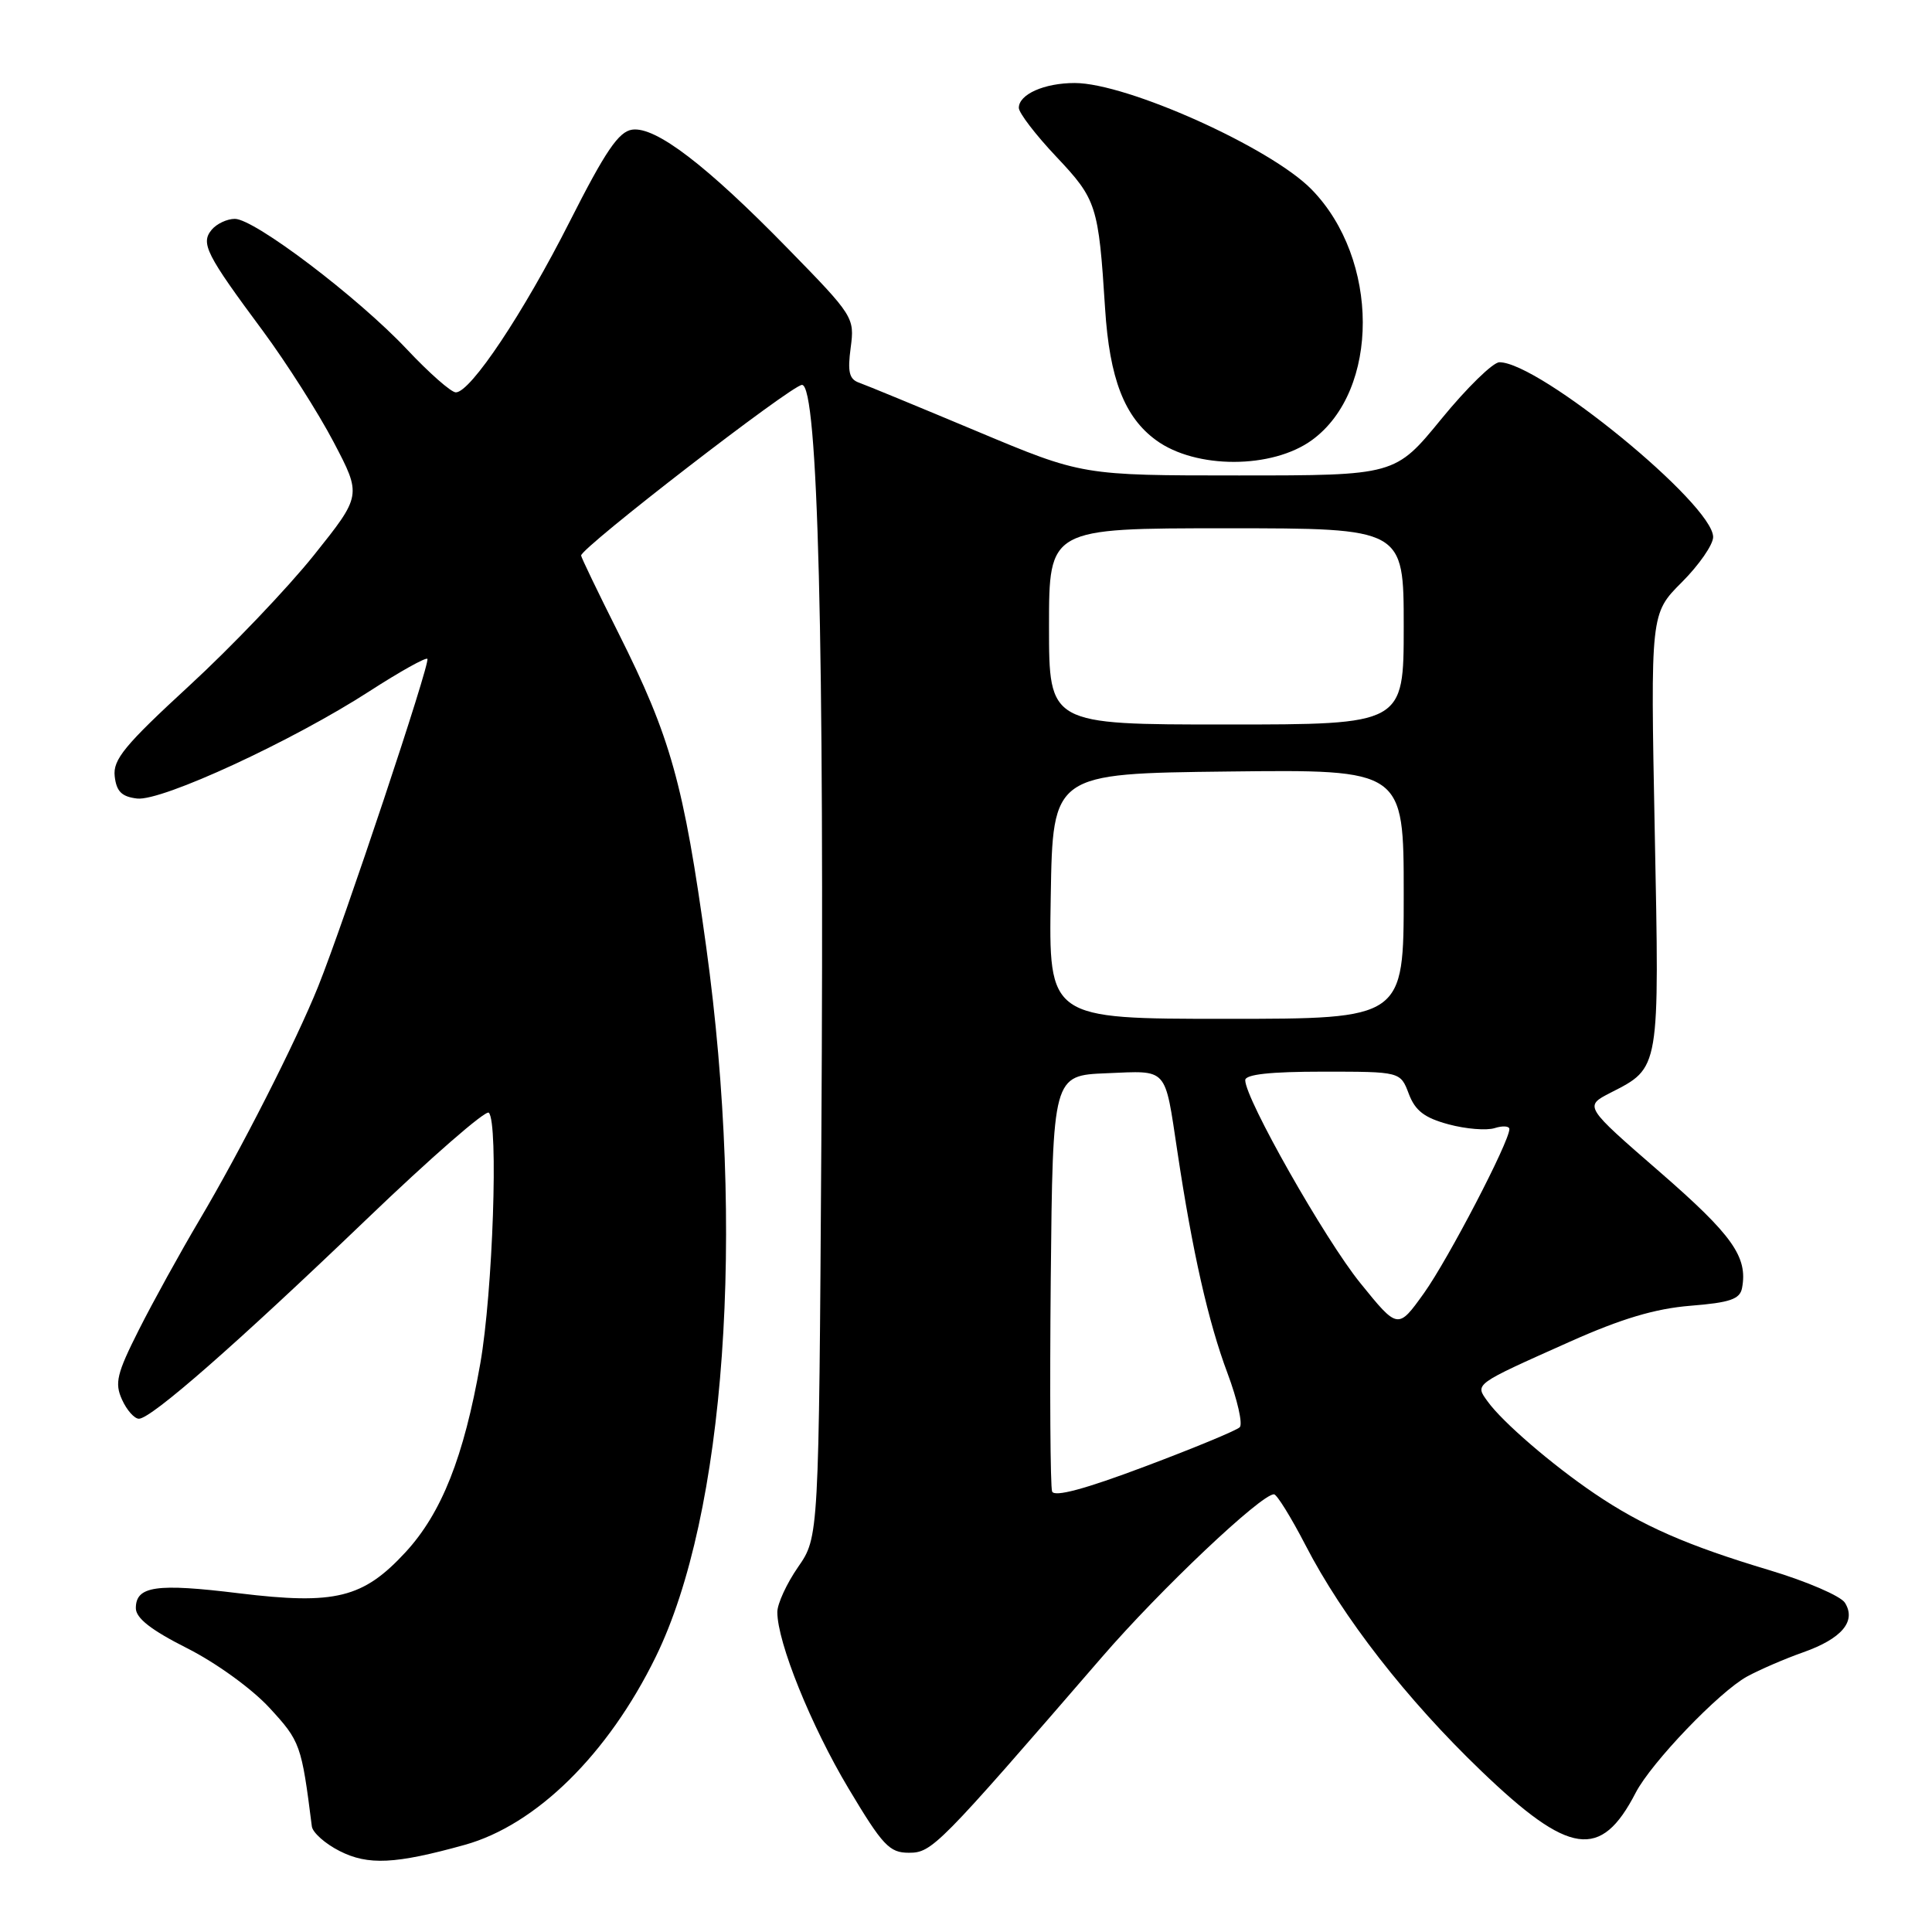 <?xml version="1.0" encoding="UTF-8" standalone="no"?>
<!DOCTYPE svg PUBLIC "-//W3C//DTD SVG 1.1//EN" "http://www.w3.org/Graphics/SVG/1.1/DTD/svg11.dtd" >
<svg xmlns="http://www.w3.org/2000/svg" xmlns:xlink="http://www.w3.org/1999/xlink" version="1.1" viewBox="0 0 256 256">
 <g >
 <path fill="currentColor"
d=" M 61.56 244.46 C 71.04 241.83 80.57 232.45 86.89 219.54 C 96.12 200.68 98.78 163.26 93.58 125.50 C 90.59 103.84 88.88 97.71 81.95 83.89 C 79.23 78.47 77.00 73.84 77.00 73.61 C 77.00 72.57 104.93 51.00 106.27 51.00 C 108.39 51.00 109.25 84.93 108.83 151.59 C 108.50 203.67 108.50 203.67 105.75 207.64 C 104.24 209.82 103.00 212.51 103.00 213.61 C 103.00 217.62 107.47 228.68 112.44 236.99 C 116.96 244.55 117.85 245.50 120.43 245.50 C 123.50 245.50 124.28 244.71 146.00 219.59 C 153.73 210.64 167.10 197.99 168.81 198.00 C 169.19 198.01 171.07 201.04 172.99 204.75 C 177.91 214.29 186.40 225.19 196.26 234.65 C 207.96 245.89 212.12 246.48 216.73 237.56 C 218.79 233.57 227.78 224.19 231.49 222.15 C 233.14 221.25 236.49 219.80 238.93 218.94 C 244.05 217.13 246.00 214.82 244.46 212.37 C 243.90 211.48 239.40 209.54 234.47 208.06 C 223.58 204.80 217.59 202.18 211.28 197.90 C 205.67 194.10 199.07 188.42 197.12 185.70 C 195.42 183.35 195.20 183.51 208.00 177.79 C 214.85 174.73 219.31 173.40 223.99 173.02 C 229.24 172.60 230.55 172.15 230.83 170.67 C 231.61 166.55 229.57 163.67 219.94 155.30 C 209.91 146.59 209.91 146.59 213.39 144.80 C 219.98 141.43 219.89 141.93 219.26 110.05 C 218.70 81.30 218.70 81.30 222.85 77.15 C 225.13 74.87 227.00 72.17 227.00 71.16 C 227.00 66.82 203.98 48.00 198.68 48.00 C 197.83 48.00 194.37 51.38 191.00 55.50 C 184.87 63.00 184.87 63.00 164.14 63.00 C 143.41 63.00 143.41 63.00 129.46 57.15 C 121.78 53.93 114.75 51.03 113.84 50.71 C 112.52 50.25 112.29 49.28 112.72 46.07 C 113.25 42.08 113.12 41.86 104.38 32.92 C 93.59 21.87 86.87 16.74 83.77 17.18 C 81.98 17.43 80.22 20.02 75.50 29.34 C 69.34 41.51 62.35 51.99 60.40 51.99 C 59.79 52.00 56.86 49.42 53.90 46.27 C 47.40 39.37 33.72 29.00 31.12 29.00 C 30.09 29.00 28.71 29.65 28.05 30.44 C 26.56 32.24 27.29 33.69 34.87 43.90 C 37.96 48.09 42.17 54.69 44.21 58.58 C 47.92 65.65 47.92 65.65 41.59 73.57 C 38.10 77.93 30.67 85.72 25.07 90.87 C 16.51 98.75 14.94 100.66 15.20 102.87 C 15.43 104.88 16.13 105.57 18.17 105.81 C 21.44 106.19 38.79 98.17 48.99 91.57 C 52.97 89.00 56.41 87.08 56.63 87.30 C 57.07 87.74 45.57 122.23 42.16 130.71 C 39.21 138.04 31.89 152.44 26.42 161.67 C 23.87 165.98 20.26 172.52 18.40 176.21 C 15.47 182.02 15.17 183.27 16.17 185.46 C 16.80 186.86 17.81 187.99 18.41 187.99 C 20.07 187.96 31.30 178.12 48.52 161.61 C 57.06 153.41 64.37 147.04 64.77 147.44 C 66.07 148.73 65.30 171.25 63.64 180.68 C 61.46 193.06 58.52 200.48 53.74 205.67 C 48.12 211.76 44.43 212.67 31.68 211.12 C 20.70 209.77 18.00 210.16 18.00 213.09 C 18.00 214.41 20.02 215.99 24.78 218.39 C 28.61 220.32 33.37 223.76 35.71 226.30 C 39.79 230.73 39.95 231.16 41.32 242.00 C 41.42 242.82 43.08 244.30 45.00 245.27 C 48.78 247.19 52.38 247.01 61.56 244.46 Z  M 173.86 58.30 C 182.84 51.74 182.81 34.32 173.79 25.10 C 168.38 19.56 149.32 11.00 142.41 11.00 C 138.37 11.00 135.00 12.50 135.00 14.29 C 135.00 14.96 137.23 17.87 139.96 20.76 C 145.31 26.43 145.56 27.20 146.43 40.88 C 147.02 50.17 148.99 55.27 153.19 58.33 C 158.44 62.17 168.58 62.16 173.86 58.30 Z  M 139.41 197.63 C 139.17 196.99 139.09 184.33 139.23 169.49 C 139.50 142.50 139.50 142.50 146.63 142.21 C 154.84 141.87 154.30 141.28 156.01 152.59 C 158.00 165.85 160.11 175.19 162.64 181.93 C 163.96 185.46 164.70 188.70 164.27 189.12 C 163.85 189.54 158.18 191.89 151.68 194.33 C 143.75 197.32 139.71 198.40 139.41 197.63 Z  M 180.23 169.99 C 175.54 164.19 165.00 145.60 165.00 143.13 C 165.00 142.36 168.33 142.00 175.28 142.00 C 185.56 142.00 185.56 142.00 186.67 144.93 C 187.52 147.18 188.75 148.12 191.94 148.98 C 194.23 149.60 196.98 149.82 198.05 149.48 C 199.12 149.14 200.00 149.20 200.00 149.61 C 200.00 151.29 191.90 166.84 188.69 171.34 C 185.23 176.17 185.23 176.17 180.23 169.99 Z  M 139.23 118.75 C 139.50 102.50 139.50 102.50 162.75 102.23 C 186.00 101.96 186.00 101.96 186.00 118.48 C 186.00 135.00 186.00 135.00 162.48 135.00 C 138.95 135.00 138.95 135.00 139.23 118.75 Z  M 139.00 83.00 C 139.00 70.00 139.00 70.00 162.50 70.00 C 186.00 70.00 186.00 70.00 186.00 83.00 C 186.00 96.00 186.00 96.00 162.50 96.00 C 139.00 96.00 139.00 96.00 139.00 83.00 Z "/>
</g>
</svg>